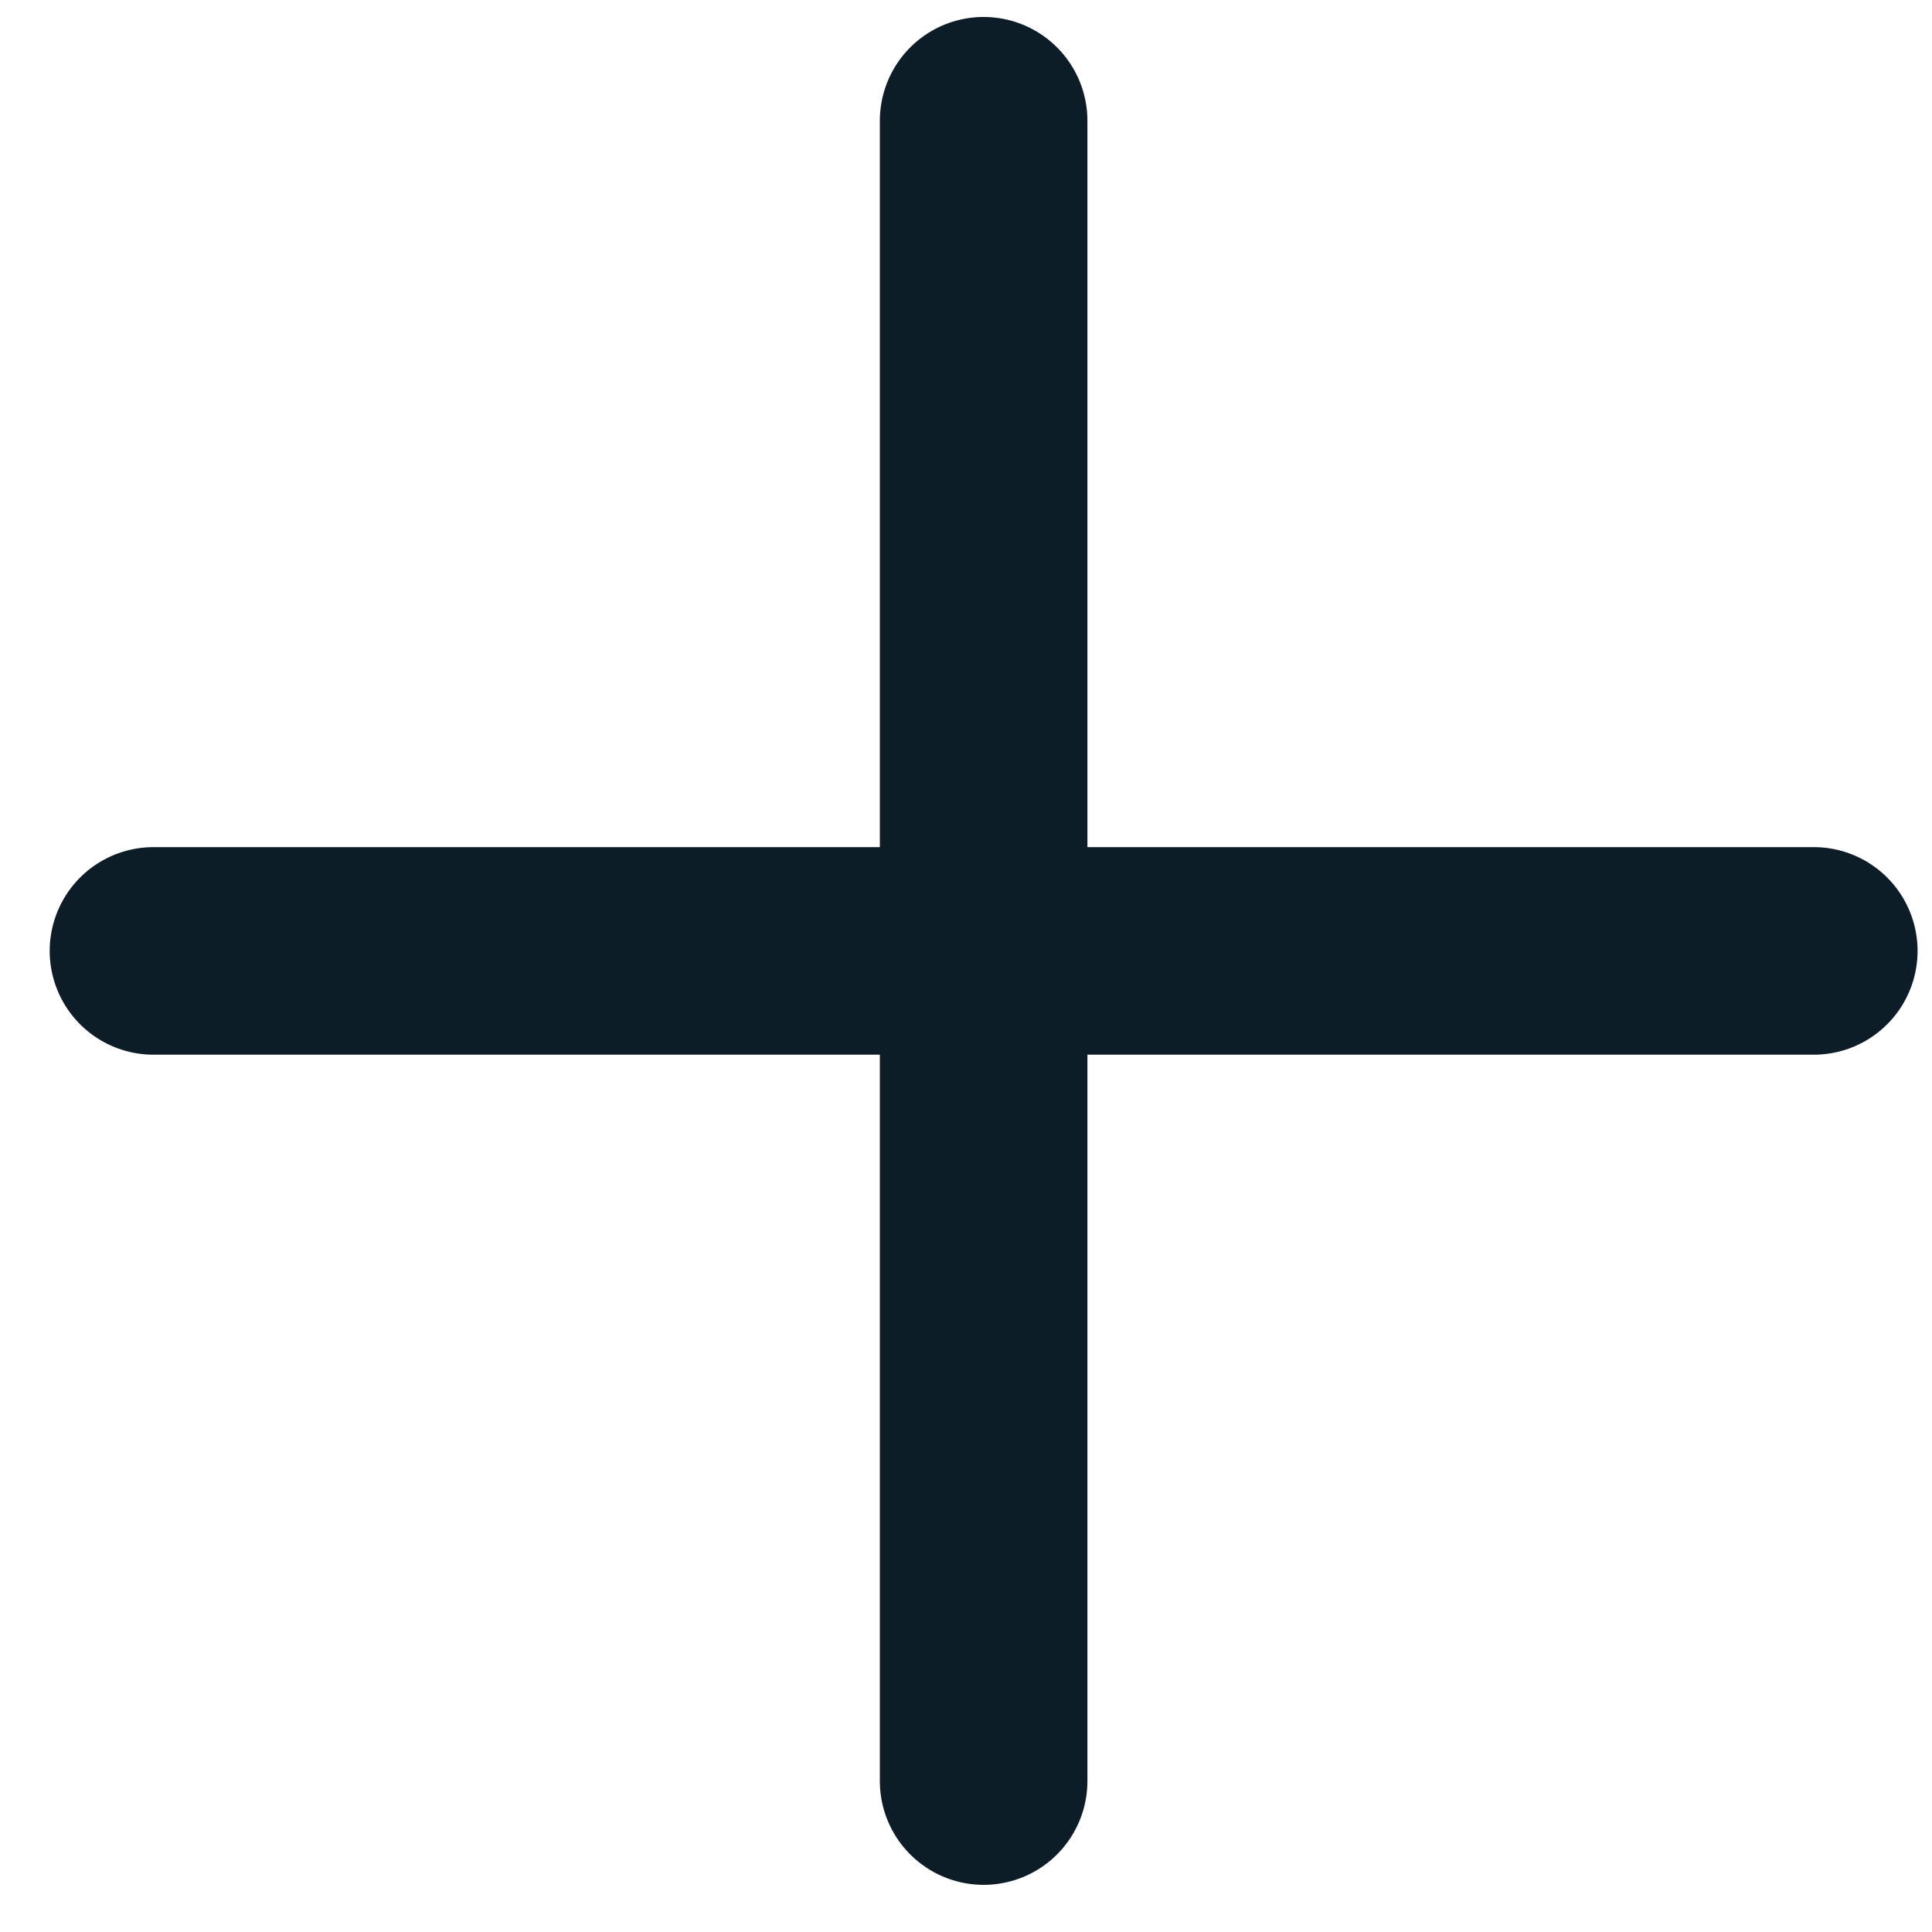 <svg width="16" height="16" viewBox="0 0 16 16" fill="none" xmlns="http://www.w3.org/2000/svg">
<path d="M8.146 14.75V7.875M8.146 7.875V1M8.146 7.875H15.021M8.146 7.875H1.271" stroke="#0D1D27" stroke-width="1.719" stroke-linecap="round"/>
</svg>
